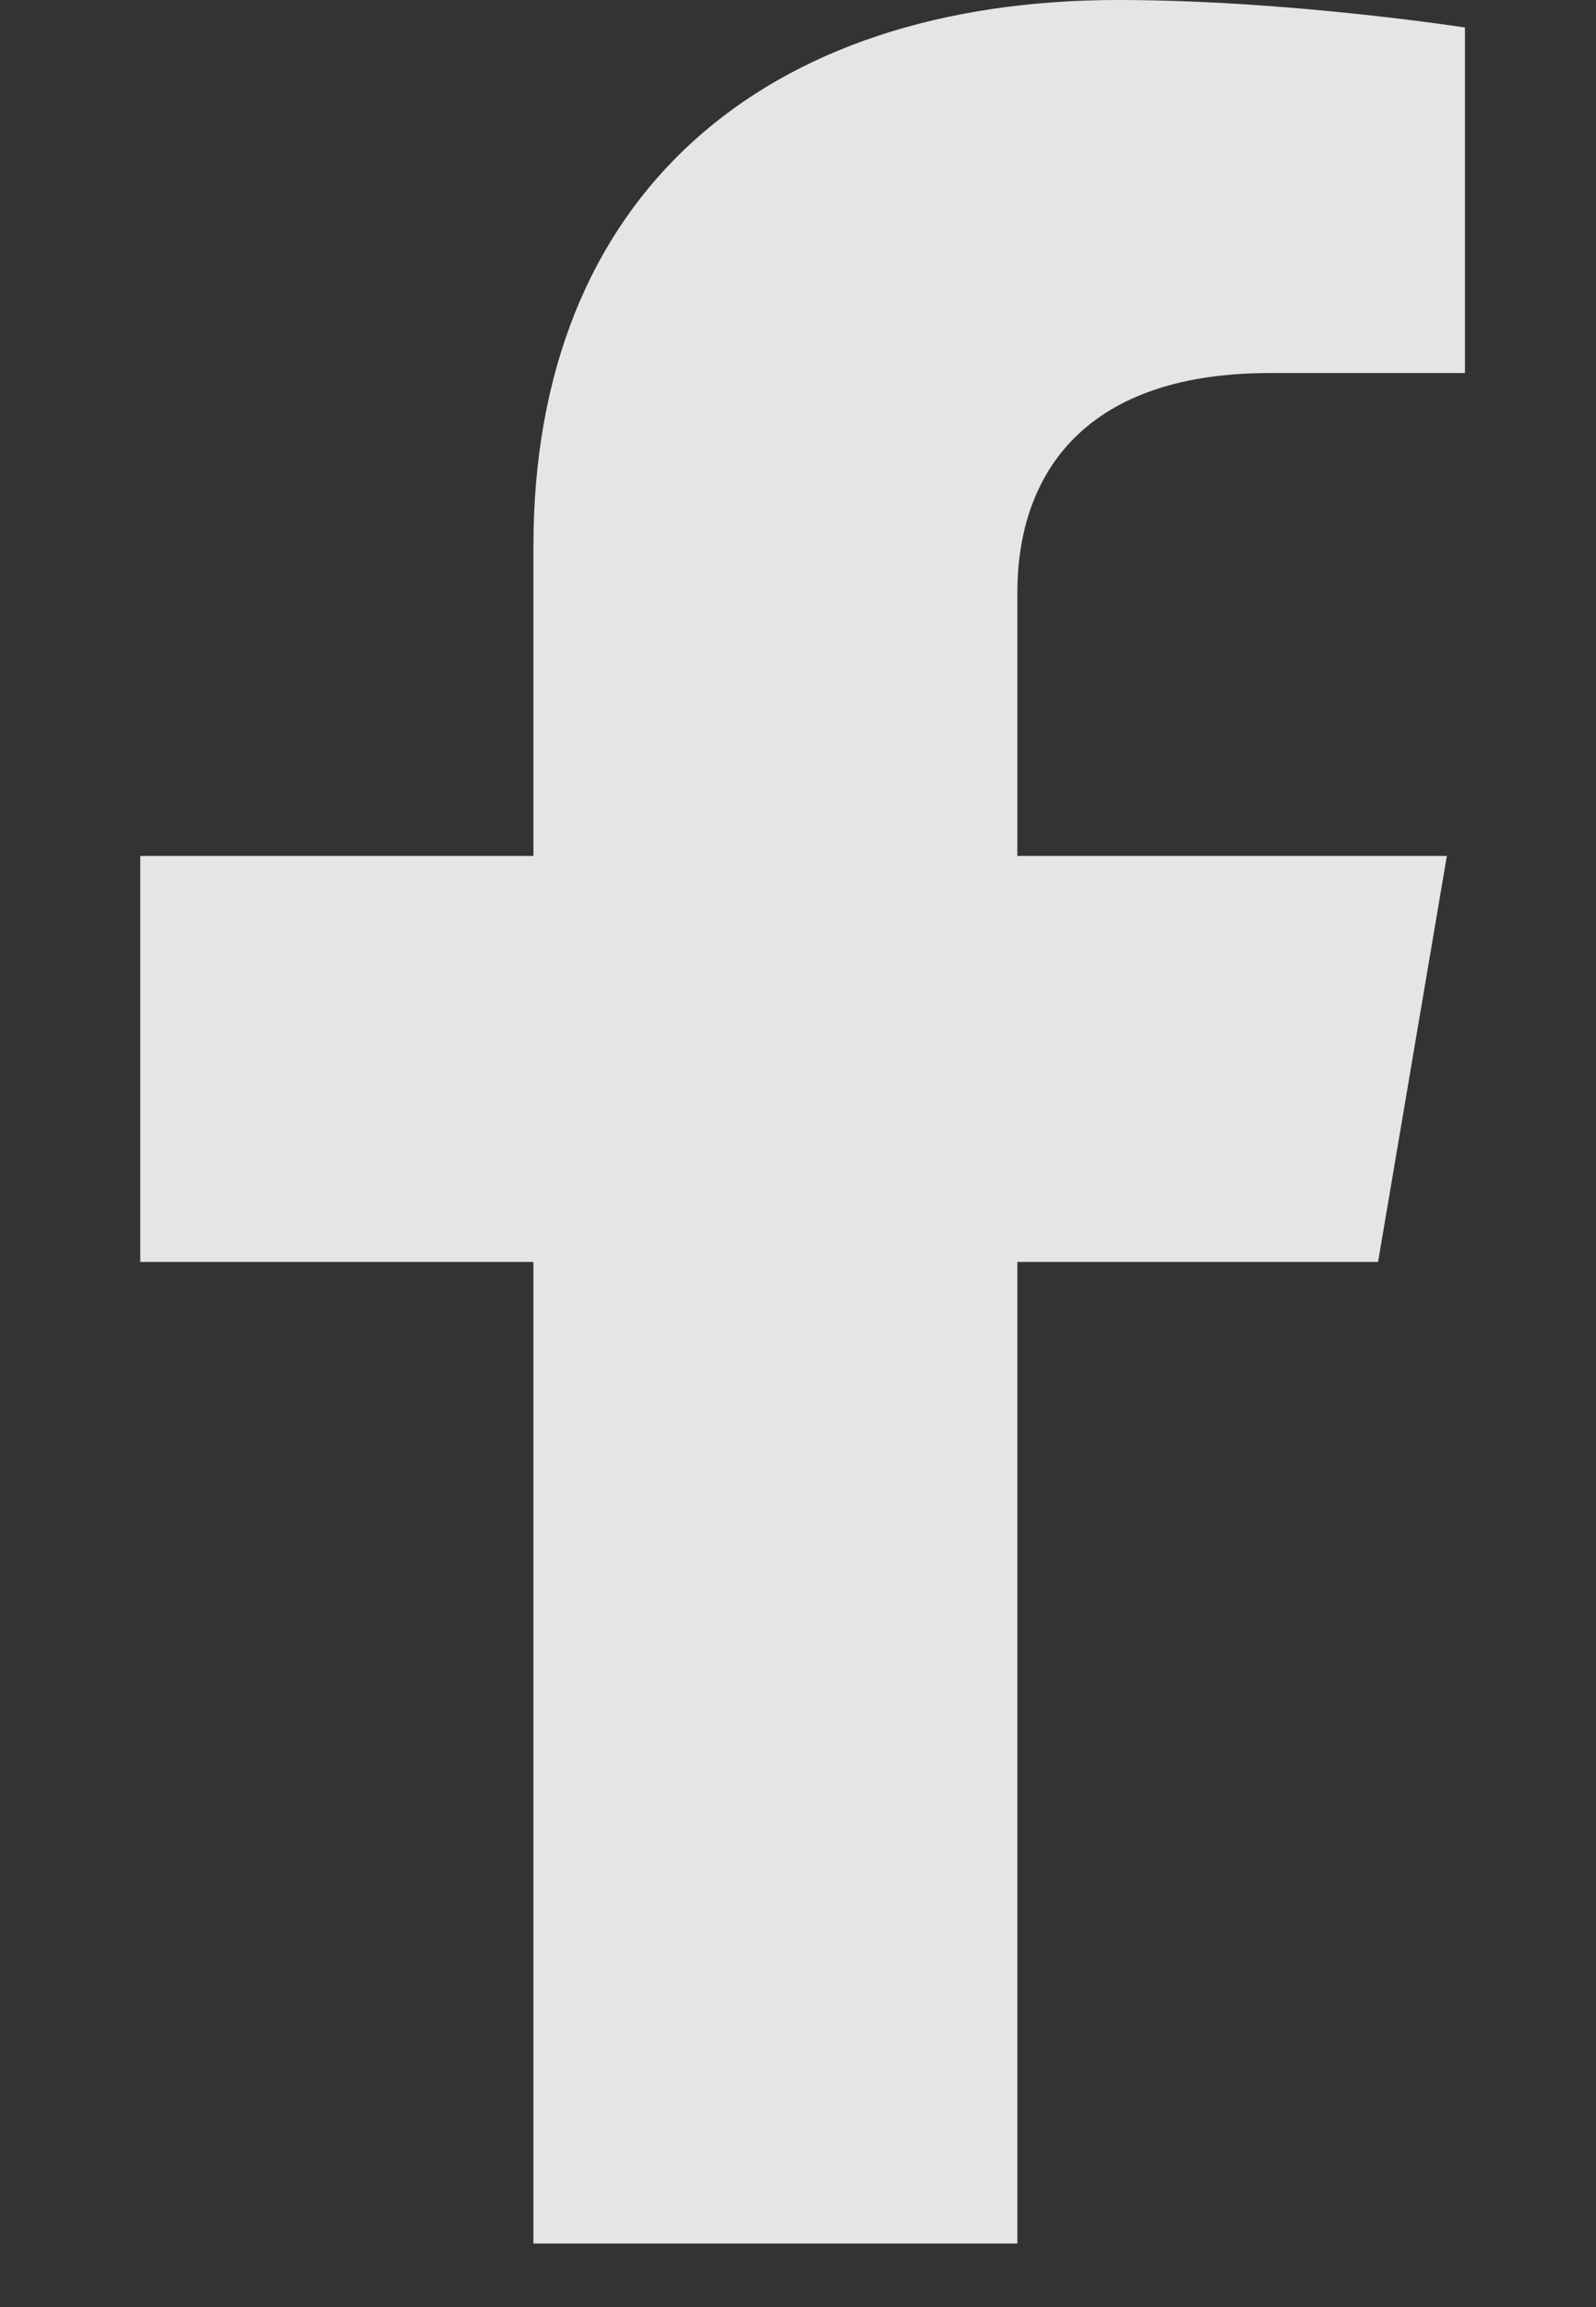 <svg width="9" height="13" viewBox="0 0 9 13" fill="none" xmlns="http://www.w3.org/2000/svg">
<rect x="0" y="0" width="9" height="13" fill="#333333" stroke="none"/>
<path opacity="0.87" d="M7.771 7.111L8.159 4.823H5.737V3.338C5.737 2.712 6.075 2.102 7.16 2.102H8.261V0.155C8.261 0.155 7.262 0 6.306 0C4.312 0 3.008 1.096 3.008 3.079V4.823H0.791V7.111H3.008V12.642H5.737V7.111H7.771Z" fill="#ffffff"/>
</svg>
